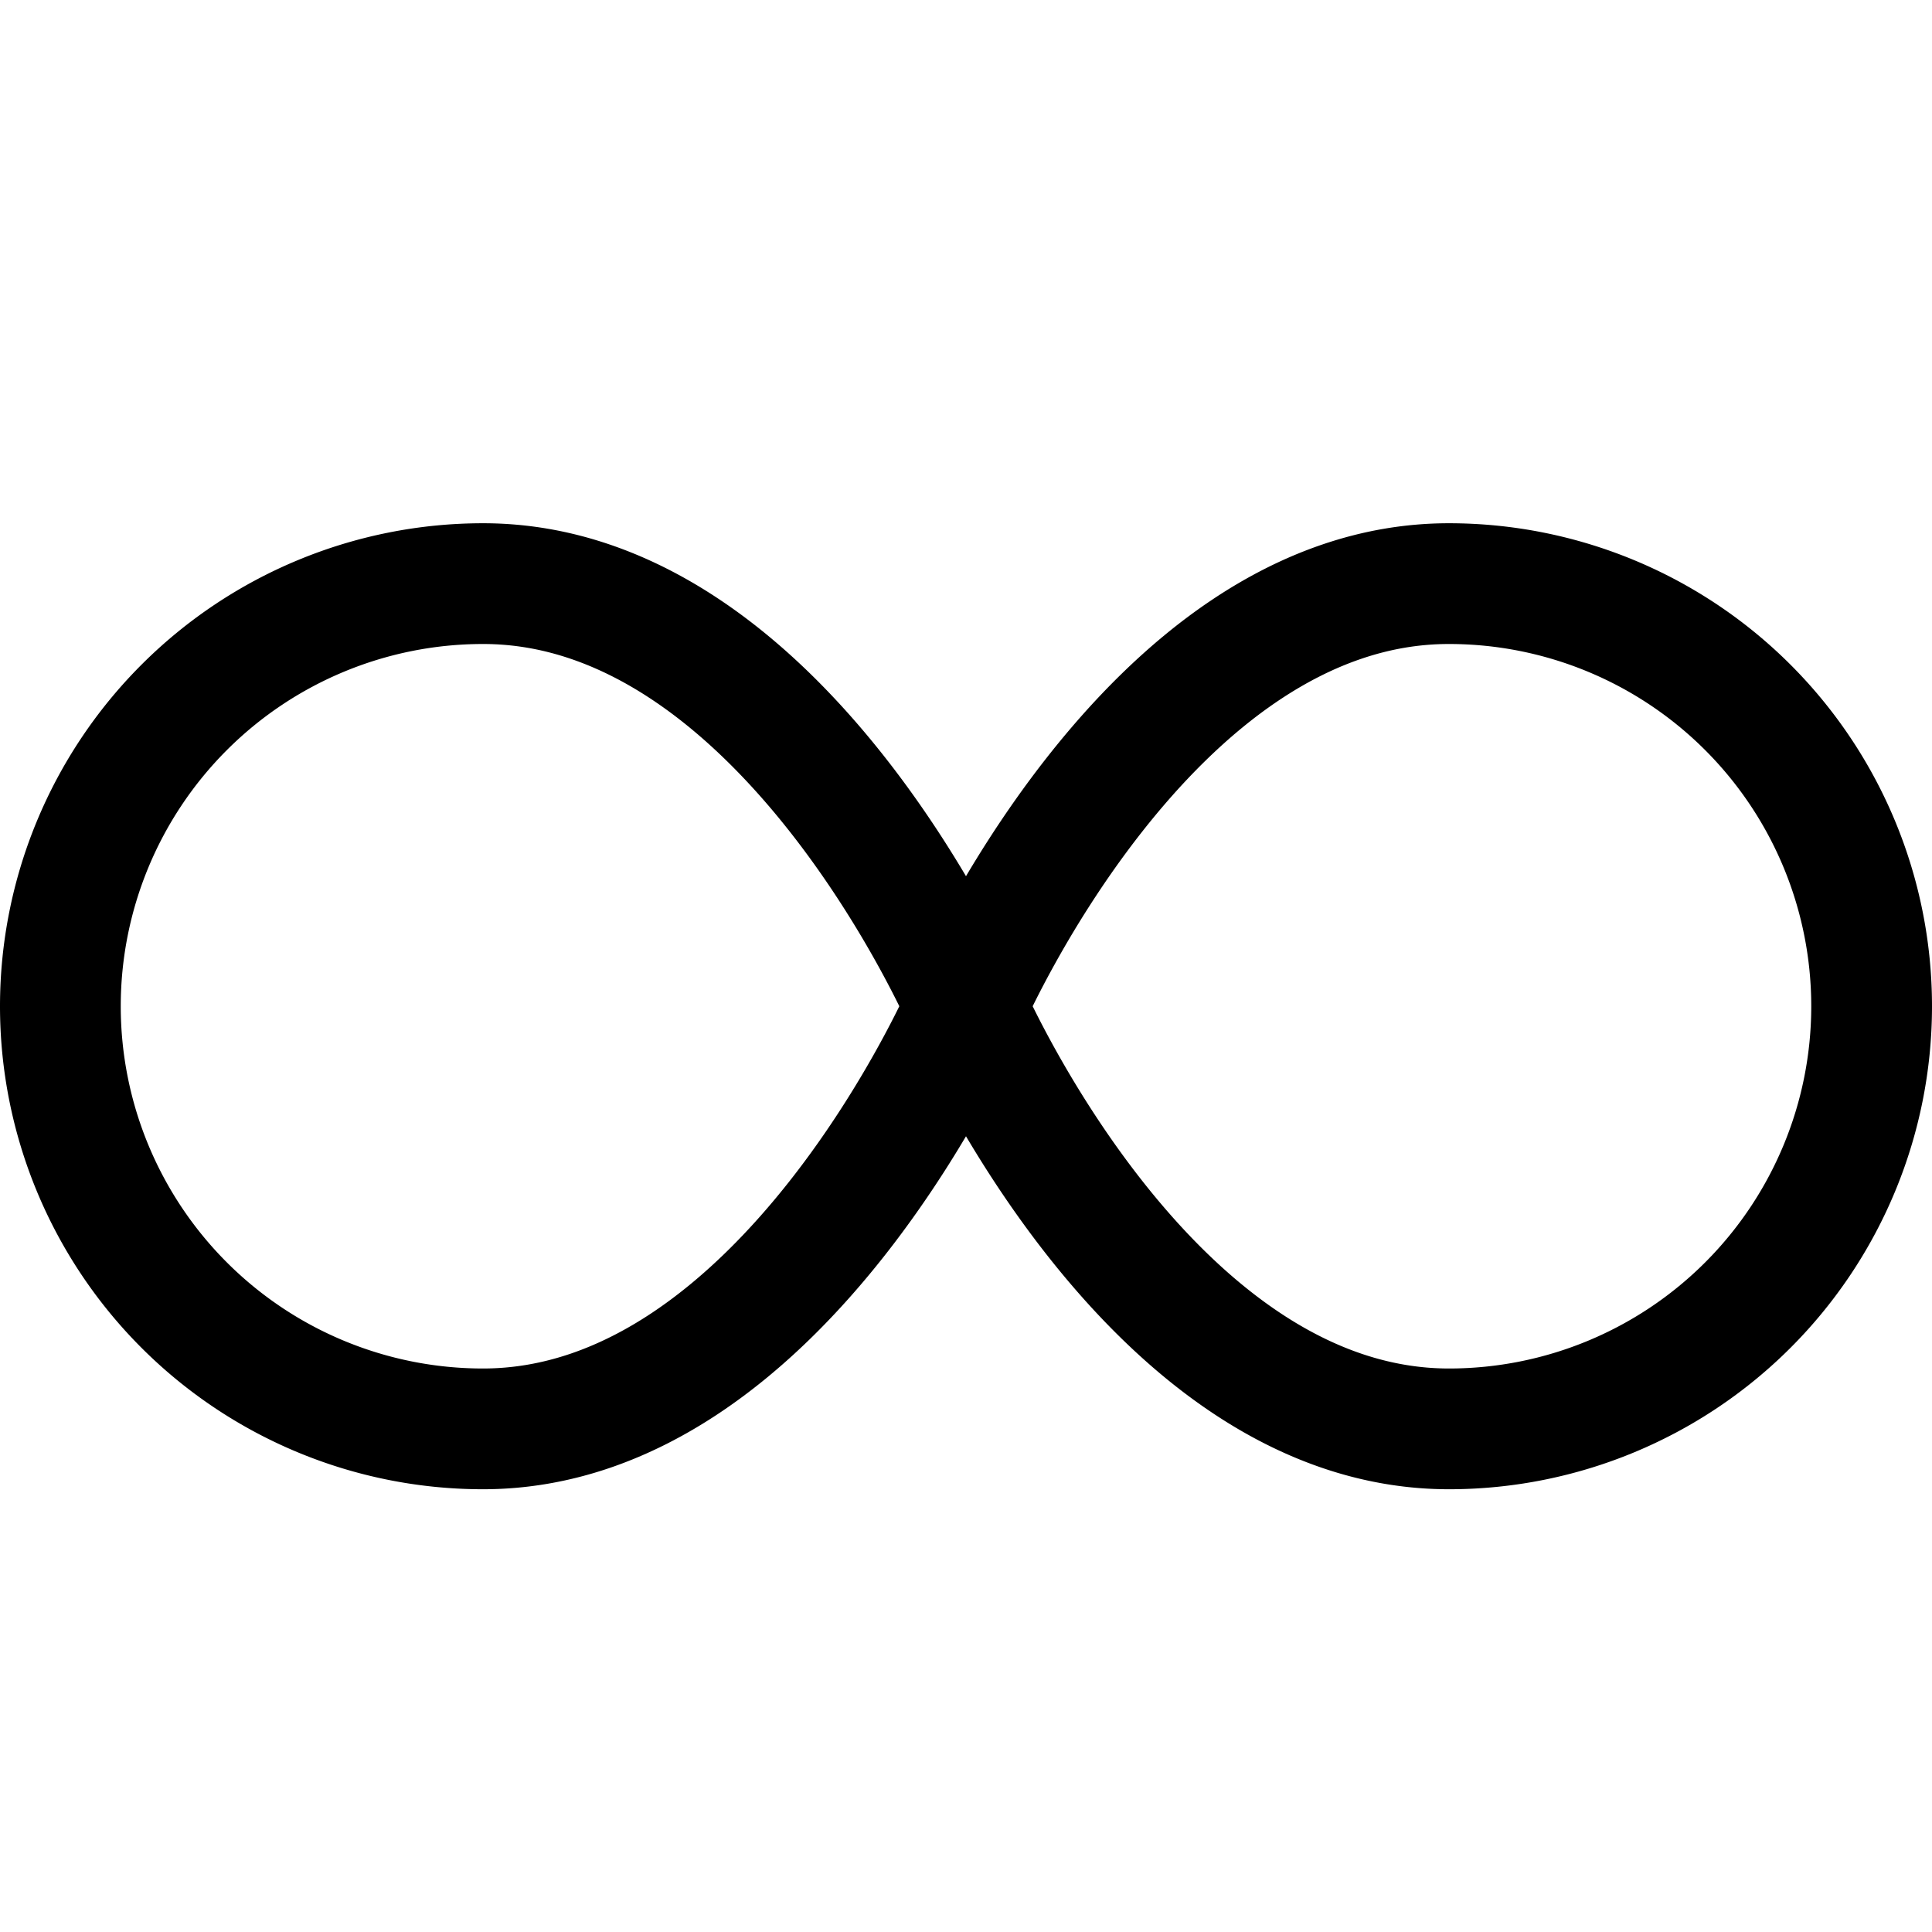 <svg xmlns="http://www.w3.org/2000/svg" width="24" height="24" viewBox="0 0 24 24"><path d="M12 12.5s2.25 5.25 6 5.25a5.25 5.25 0 0 0 0-10.5c-3.75-.002-6 5.25-6 5.25m0 0s-2.25 5.25-6 5.25a5.25 5.25 0 0 1 0-10.5c3.75-.002 6 5.25 6 5.25" style="fill:none;stroke:#000;stroke-linecap:round;stroke-linejoin:round;stroke-width:1.5px"/></svg>